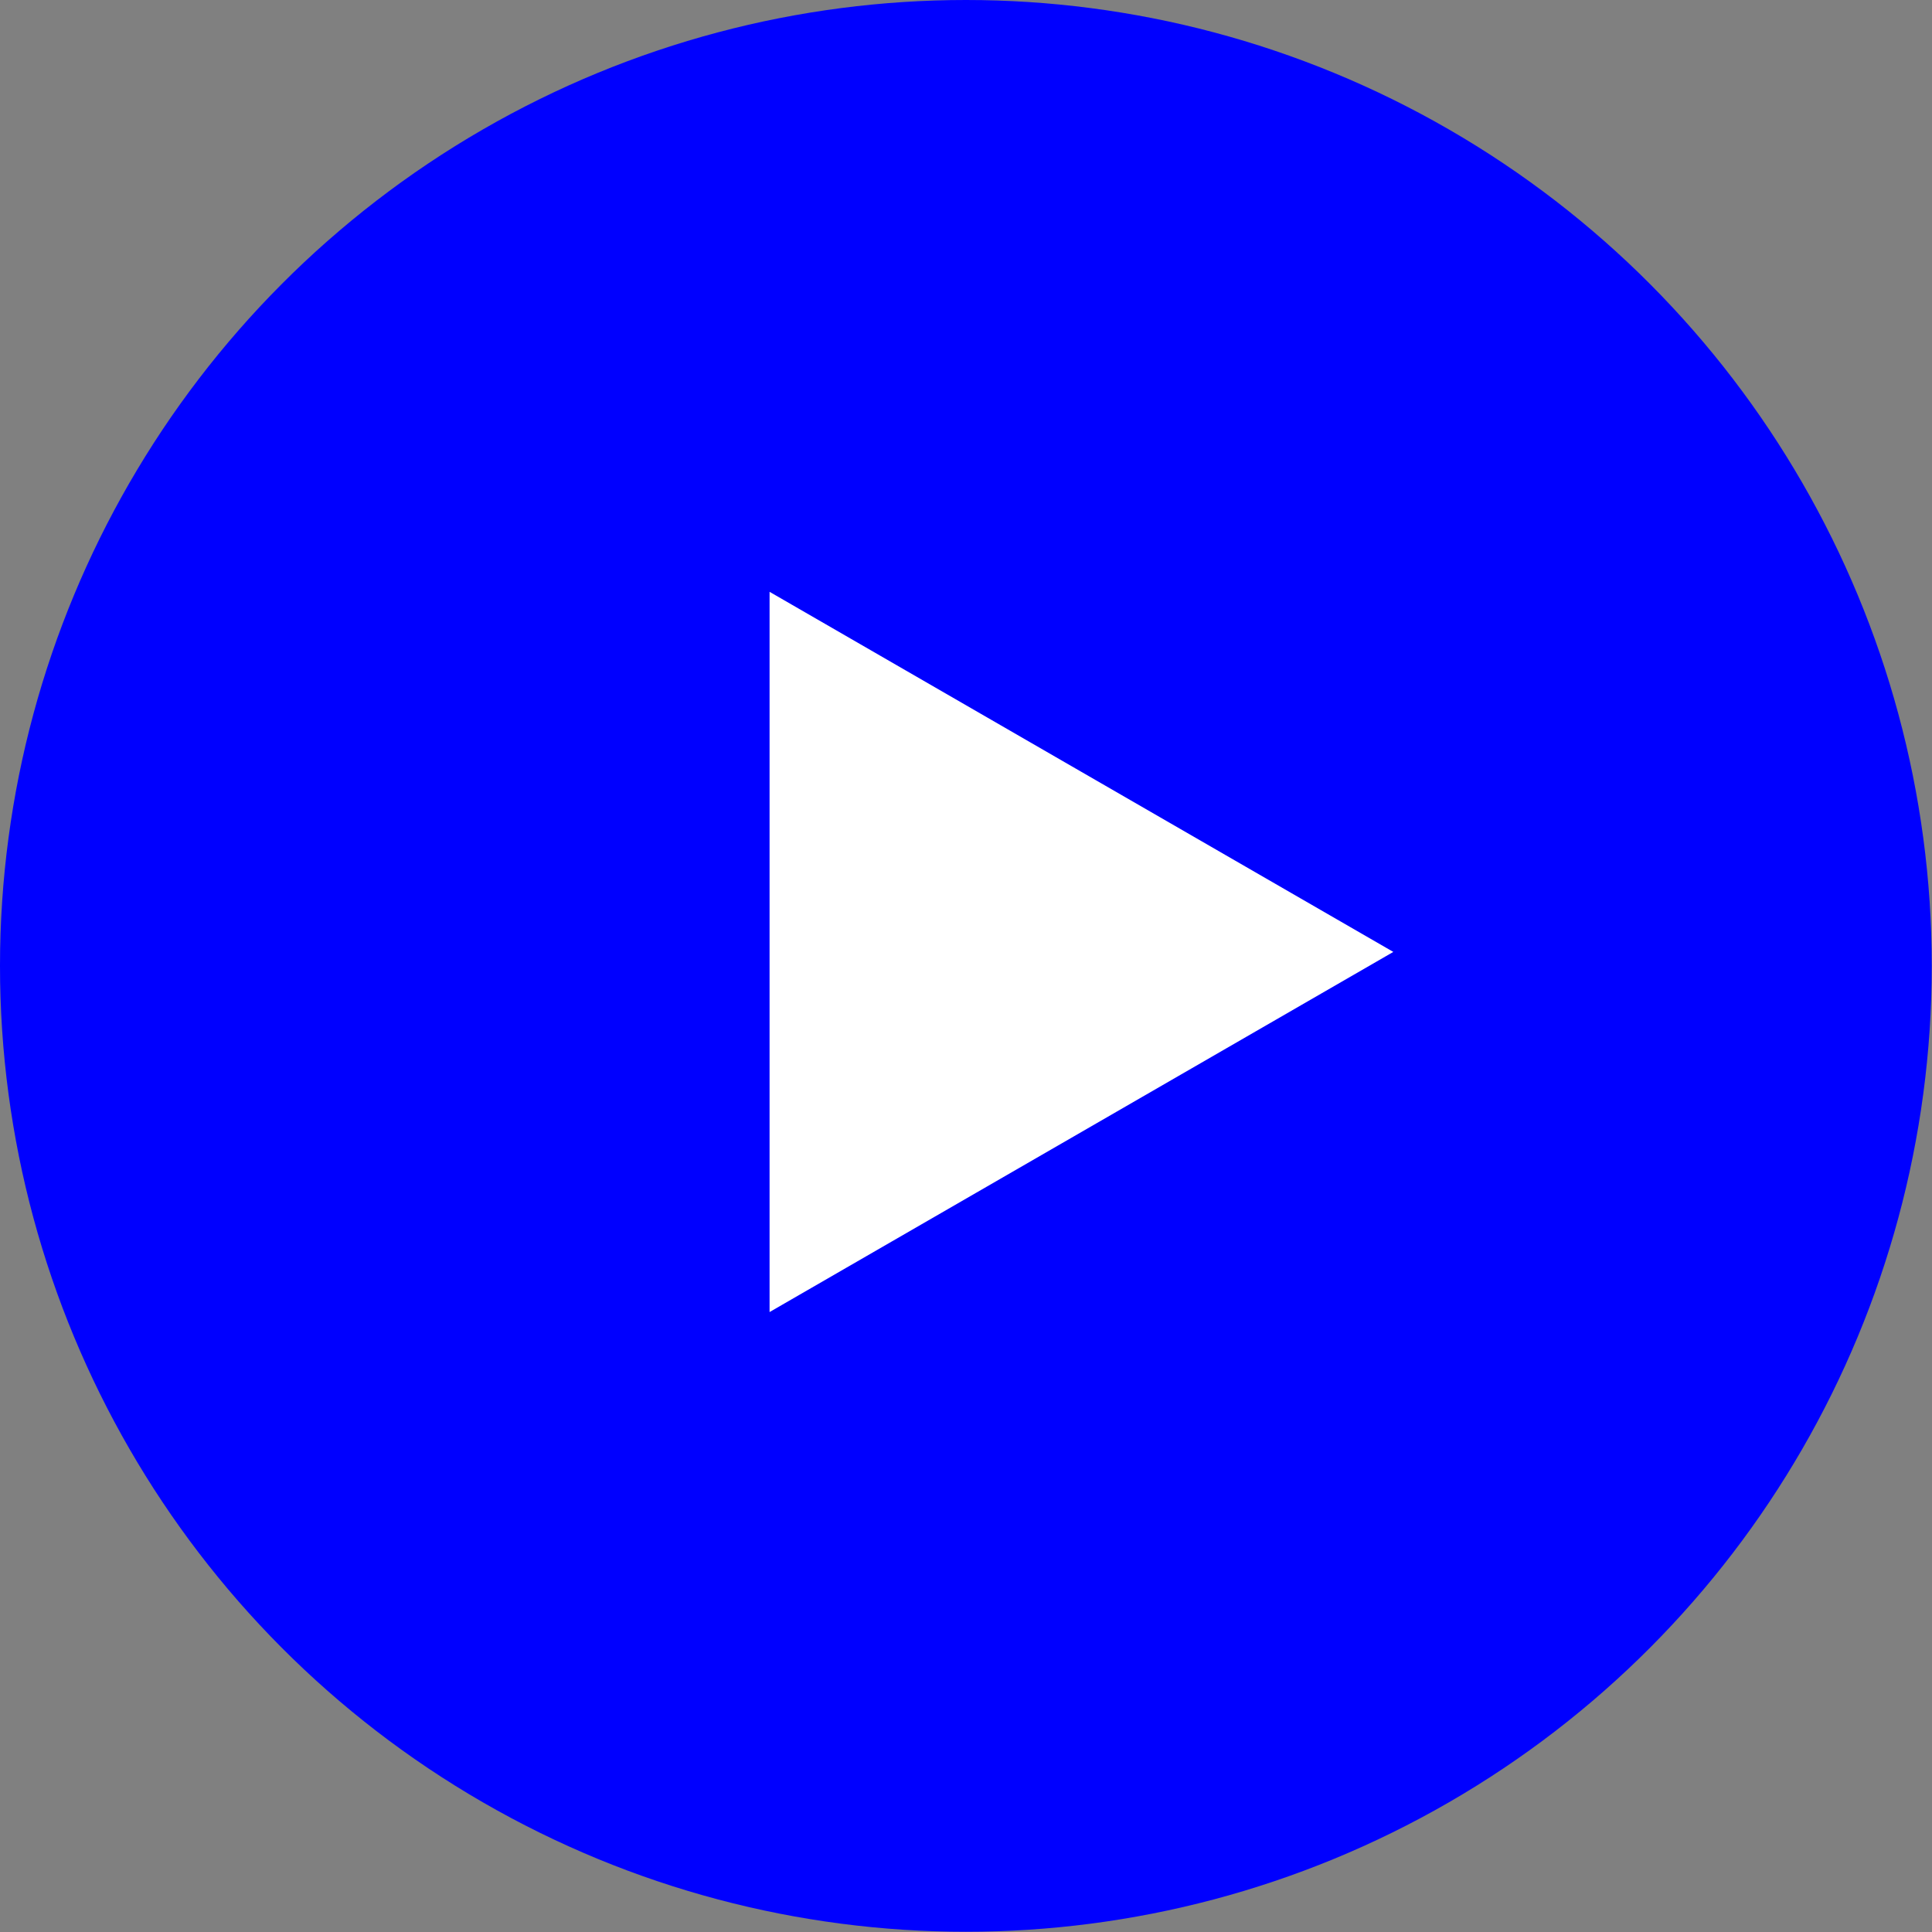 <?xml version="1.0" encoding="UTF-8" standalone="no"?>
<!-- Created with Inkscape (http://www.inkscape.org/) -->

<svg
   width="32"
   height="32"
   viewBox="0 0 8.467 8.467"
   version="1.1"
   id="svg5"
   xml:space="preserve"
   xmlns="http://www.w3.org/2000/svg"
   xmlns:svg="http://www.w3.org/2000/svg"><rect x="0" y="0" width="8.467" height="8.467" fill="#808080" stroke="none"/><defs
     id="defs2" /><g
     id="layer1"><circle
       style="fill:#0000ff;stroke:#0000ff;stroke-width:0;stroke-dasharray:none"
       id="path400"
       cx="4.233"
       cy="4.233"
       r="4.233" /><path
       style="fill:#ffffff;stroke:#ffffff;stroke-width:0.7"
       id="path467"
       d="m 120.078,122.755 -21.52,12.425 -21.52,12.425 0,-24.849 0,-24.849 21.52,12.425 z"
       transform="matrix(0.062,0,0,0.062,-1.382,-3.439)" /></g></svg>
